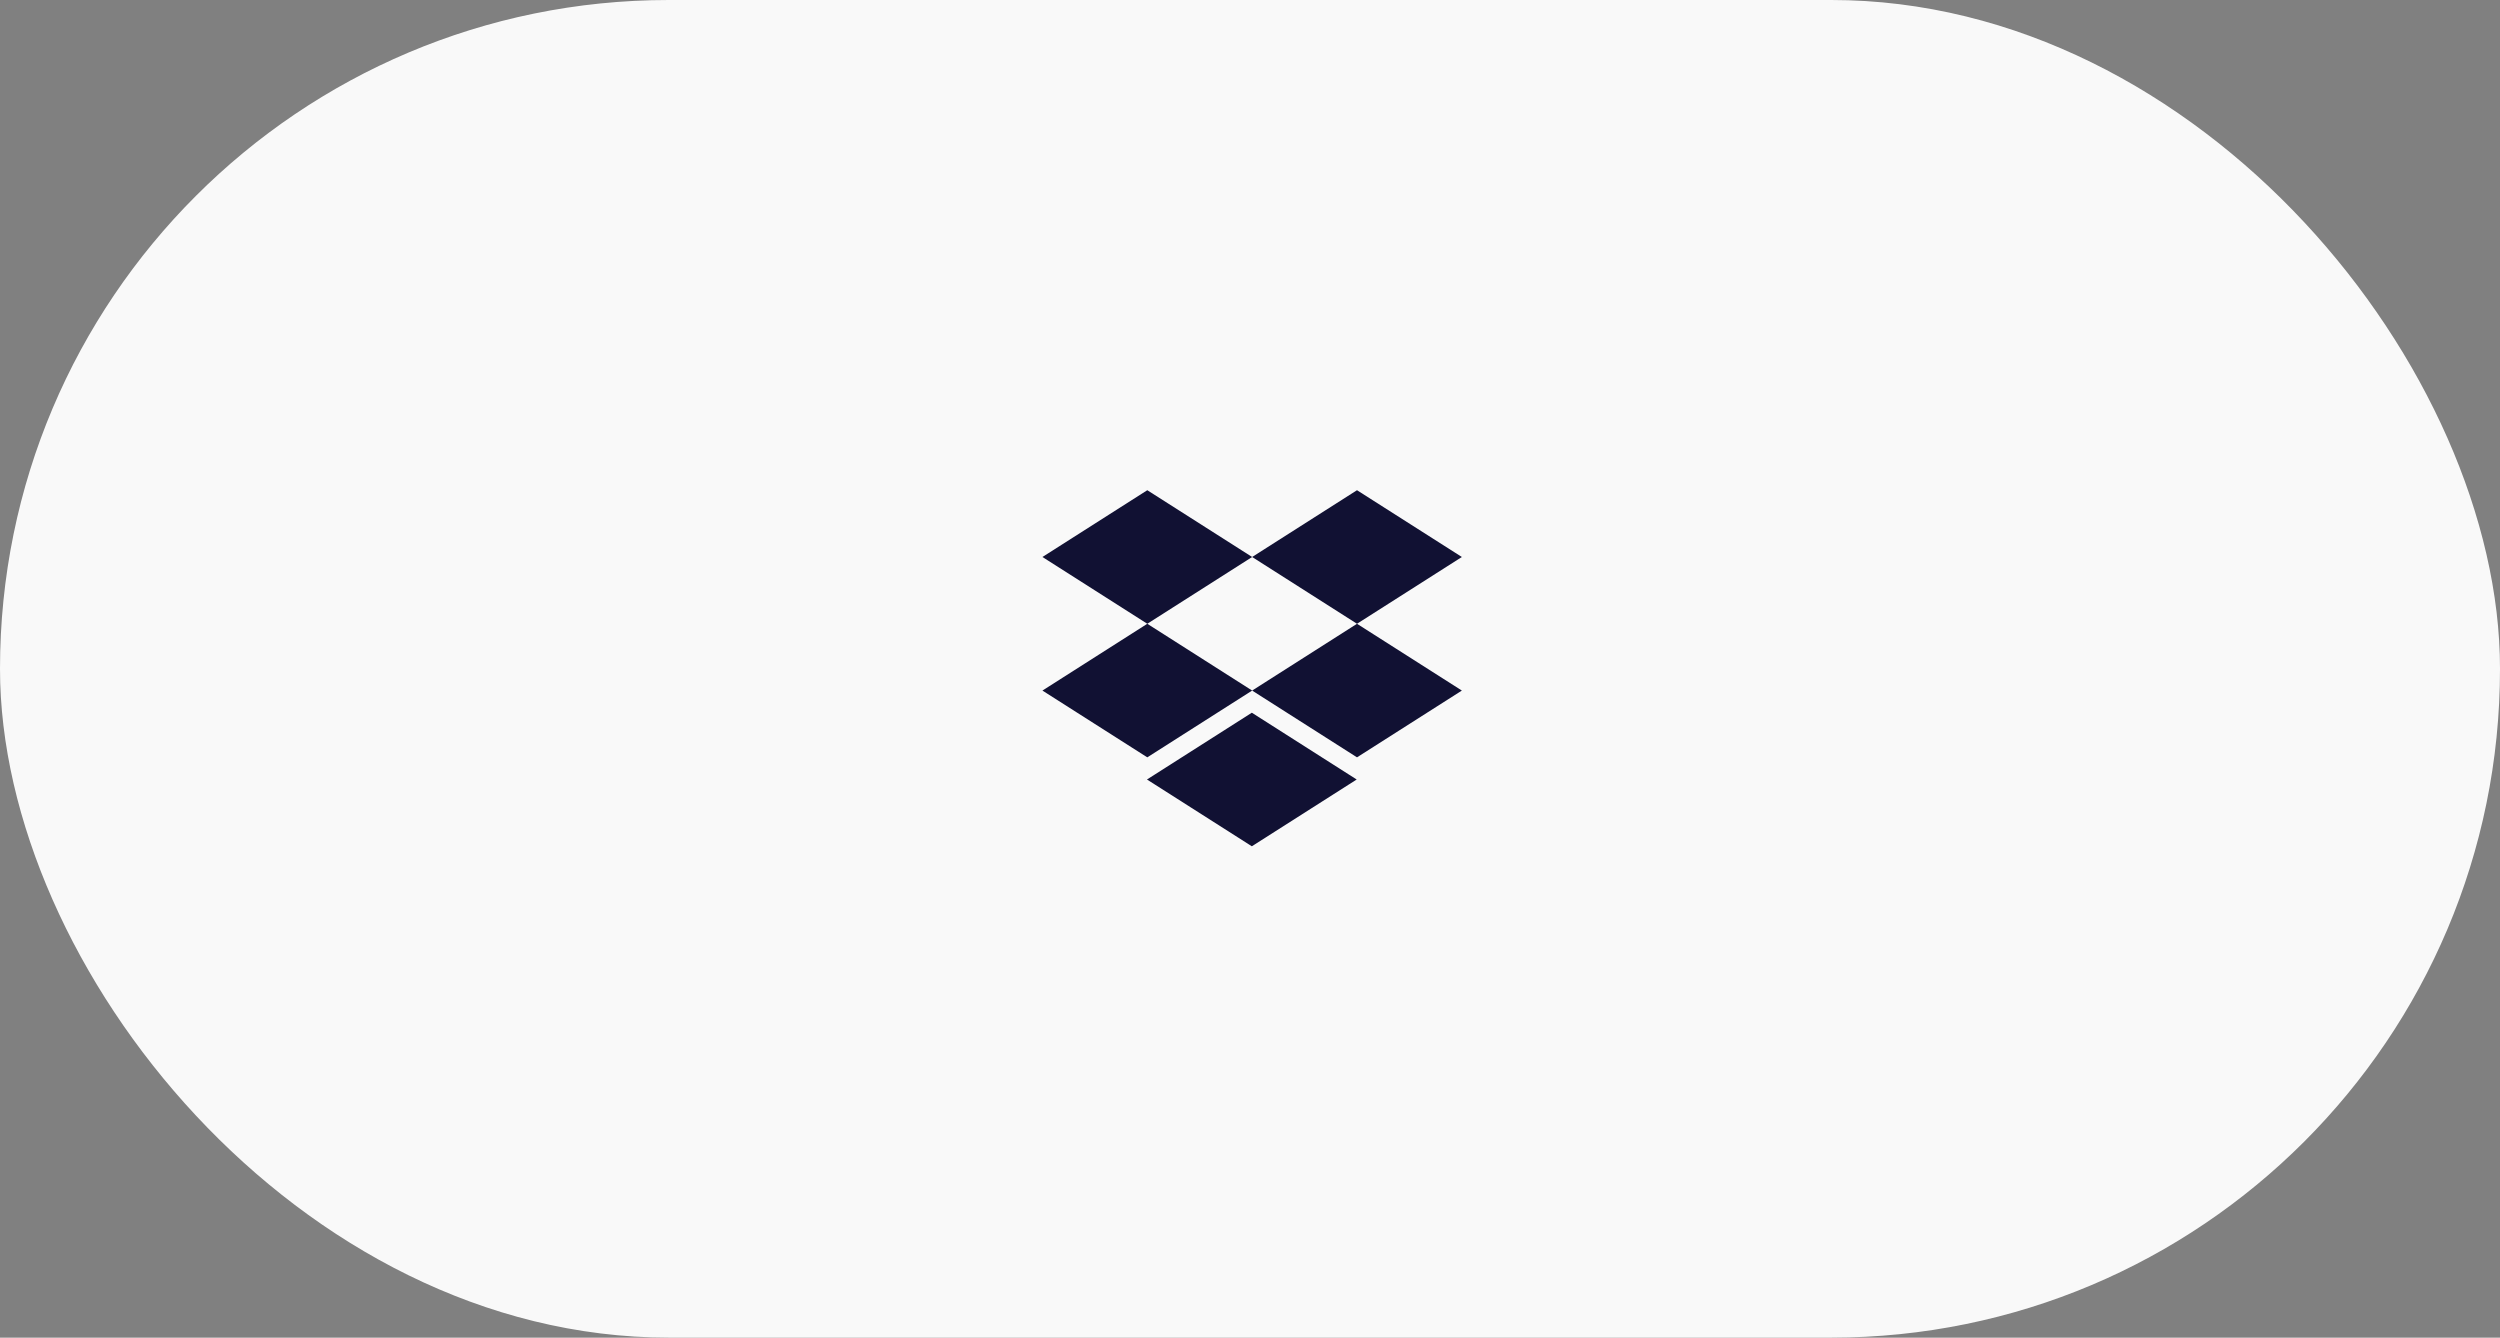 <?xml version="1.0" encoding="UTF-8"?>
<svg width="271px" height="145px" viewBox="0 0 271 145" version="1.1" xmlns="http://www.w3.org/2000/svg" xmlns:xlink="http://www.w3.org/1999/xlink">
    <rect x="0" y="0" width="271" height="145" fill="#808080" stroke="none"/>
    <!-- Generator: Sketch 52.3 (67297) - http://www.bohemiancoding.com/sketch -->
    <title>logo-dropbox</title>
    <desc>Created with Sketch.</desc>
    <g id="Page-1" stroke="none" stroke-width="1" fill="none" fill-rule="evenodd">
        <g id="logo-dropbox">
            <rect id="Rectangle" fill="#F9F9F9" fill-rule="nonzero" x="0" y="0" width="271" height="145" rx="72.5"></rect>
            <g id="Dropbox" transform="translate(113, 53)" fill="#111133">
                <path d="M22.732,21.857 L34.099,14.617 L22.732,7.378 L34.099,0.139 L45.466,7.378 L34.099,14.617 L45.466,21.857 L34.099,29.096 L22.732,21.857 Z M11.332,31.498 L22.699,24.258 L34.065,31.498 L22.699,38.737 L11.332,31.498 Z M22.732,7.378 L11.366,14.617 L22.732,21.857 L11.366,29.096 L0,21.857 L11.366,14.617 L0,7.378 L11.366,0.139 L22.732,7.378 Z" id="Fill-1"></path>
            </g>
        </g>
    </g>
</svg>